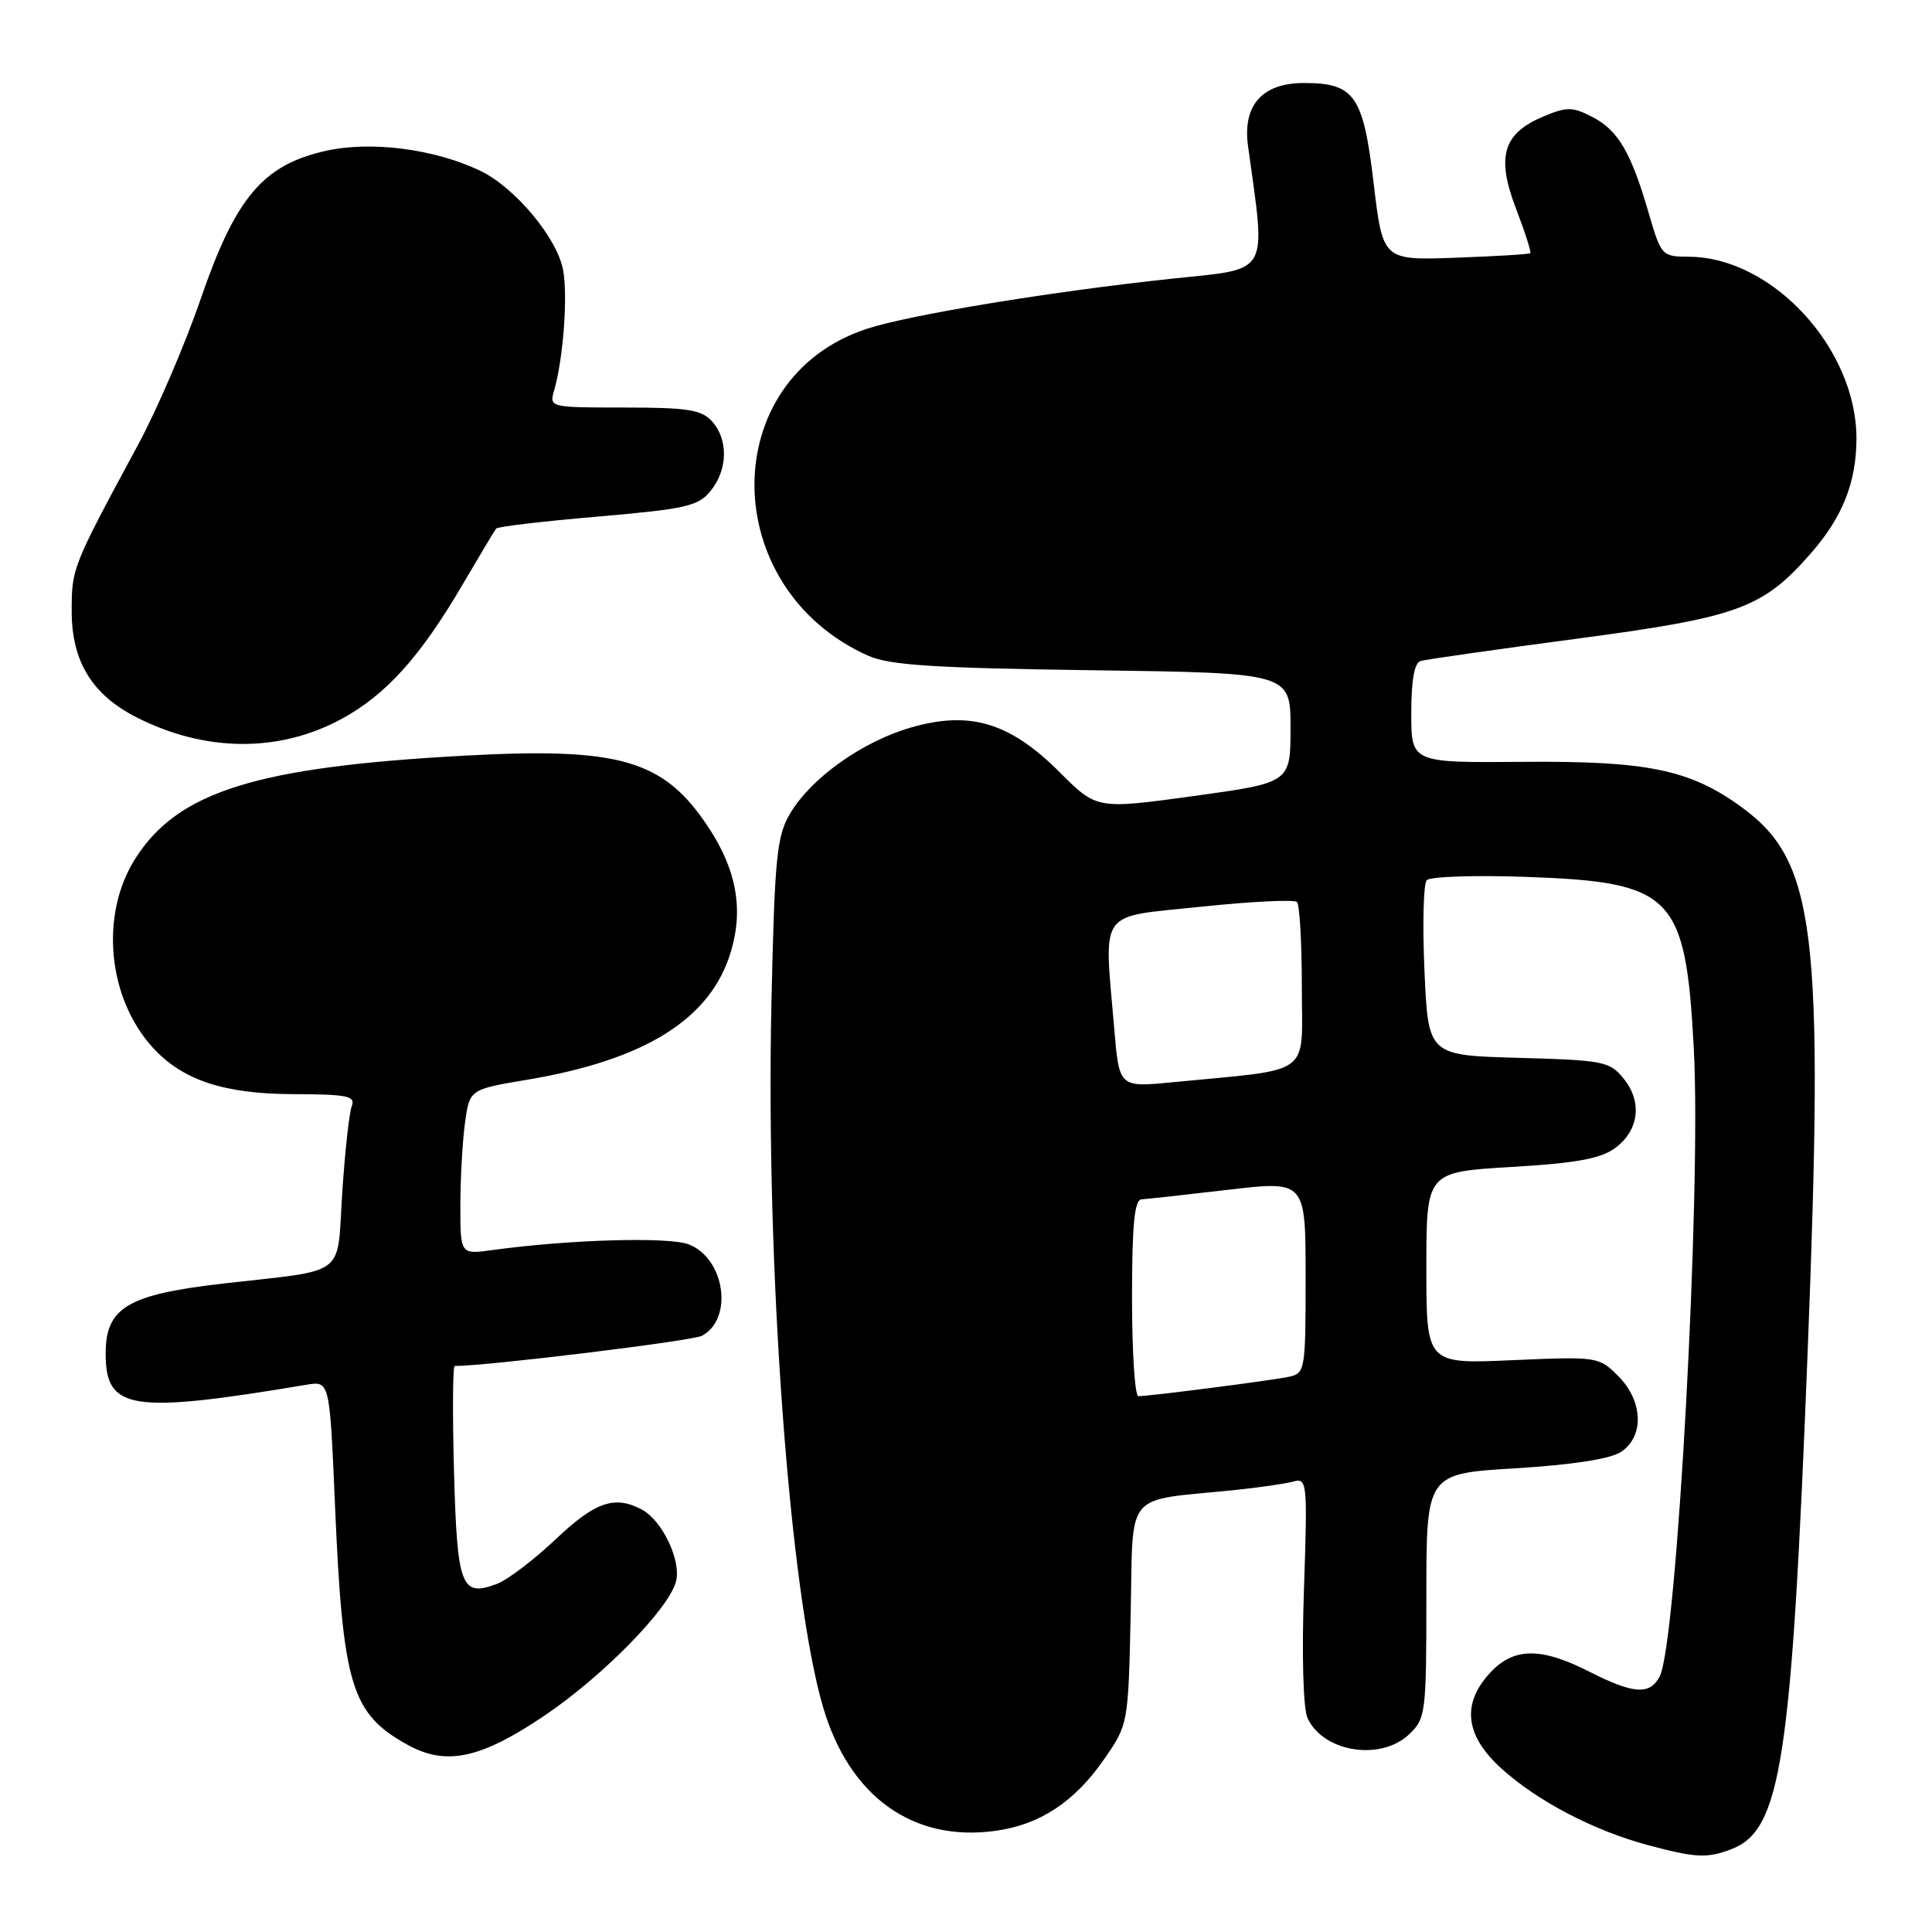 <?xml version="1.0" encoding="UTF-8" standalone="no"?>
<!DOCTYPE svg PUBLIC "-//W3C//DTD SVG 1.1//EN" "http://www.w3.org/Graphics/SVG/1.1/DTD/svg11.dtd" >
<svg xmlns="http://www.w3.org/2000/svg" xmlns:xlink="http://www.w3.org/1999/xlink" version="1.1" viewBox="0 0 256 256">
 <g >
 <path fill="currentColor"
d=" M 229.38 245.04 C 236.02 242.52 237.39 233.55 239.53 178.95 C 241.71 123.15 240.60 114.07 230.70 106.90 C 223.90 101.97 218.28 100.81 201.75 100.95 C 187.00 101.07 187.00 101.07 187.00 94.50 C 187.00 90.11 187.41 87.82 188.25 87.58 C 188.94 87.38 198.12 86.07 208.66 84.67 C 230.30 81.80 233.50 80.65 239.87 73.41 C 244.13 68.58 245.98 63.93 245.99 58.12 C 246.01 46.21 234.86 34.09 223.82 34.02 C 220.21 34.00 220.11 33.90 218.47 28.26 C 216.13 20.19 214.41 17.26 211.00 15.50 C 208.37 14.14 207.62 14.13 204.52 15.43 C 199.16 17.67 198.24 20.74 200.87 27.62 C 202.07 30.74 202.92 33.41 202.77 33.55 C 202.62 33.69 198.16 33.96 192.86 34.15 C 183.23 34.50 183.23 34.50 182.01 24.24 C 180.64 12.65 179.49 11.00 172.78 11.00 C 167.24 11.00 164.63 13.95 165.37 19.35 C 167.76 36.69 168.42 35.54 155.36 36.92 C 139.34 38.62 120.52 41.71 114.86 43.57 C 94.94 50.10 95.03 77.91 115.00 86.87 C 117.82 88.14 123.62 88.52 144.75 88.81 C 171.00 89.17 171.00 89.17 171.00 96.44 C 171.00 103.71 171.00 103.71 158.17 105.48 C 145.33 107.24 145.33 107.24 140.41 102.32 C 133.82 95.73 128.50 94.13 120.67 96.41 C 114.19 98.29 107.40 103.15 104.65 107.87 C 102.92 110.82 102.64 113.73 102.22 132.85 C 101.45 167.88 104.62 211.14 109.07 226.23 C 112.55 238.06 120.96 244.10 131.87 242.60 C 137.76 241.80 142.36 238.78 146.26 233.16 C 149.50 228.50 149.50 228.50 149.82 213.83 C 150.18 197.27 148.78 198.95 163.50 197.45 C 166.80 197.11 170.35 196.60 171.39 196.31 C 173.20 195.80 173.26 196.41 172.78 210.64 C 172.48 219.33 172.68 226.39 173.25 227.64 C 175.30 232.15 182.90 233.39 186.69 229.83 C 188.92 227.73 189.00 227.09 189.00 211.46 C 189.00 195.27 189.00 195.27 200.75 194.56 C 208.23 194.11 213.32 193.33 214.75 192.41 C 217.90 190.37 217.74 185.65 214.41 182.32 C 211.86 179.77 211.66 179.74 200.41 180.23 C 189.00 180.74 189.00 180.74 189.00 168.02 C 189.00 155.30 189.00 155.30 200.25 154.63 C 208.82 154.13 212.10 153.53 214.00 152.13 C 217.18 149.80 217.65 146.02 215.14 142.92 C 213.30 140.64 212.47 140.48 201.22 140.17 C 189.25 139.84 189.25 139.84 188.75 128.67 C 188.48 122.53 188.61 117.11 189.05 116.63 C 189.49 116.15 195.39 115.95 202.17 116.19 C 221.71 116.88 223.35 118.56 224.44 139.00 C 225.45 157.97 222.19 217.91 219.91 222.16 C 218.59 224.63 216.45 224.47 210.58 221.50 C 204.17 218.24 200.57 218.28 197.45 221.65 C 193.63 225.77 194.13 229.99 198.96 234.35 C 203.73 238.66 211.15 242.54 218.26 244.46 C 224.67 246.18 226.18 246.26 229.38 245.04 Z  M 72.00 227.43 C 79.79 222.21 88.67 213.16 89.58 209.53 C 90.28 206.77 87.75 201.47 85.06 200.03 C 81.46 198.11 78.90 198.98 73.65 203.94 C 70.78 206.66 67.28 209.32 65.88 209.86 C 61.11 211.67 60.58 210.30 60.16 195.05 C 59.95 187.32 59.99 181.00 60.25 181.00 C 64.58 181.00 91.72 177.68 93.01 177.00 C 97.21 174.75 96.06 166.75 91.27 164.89 C 88.62 163.86 75.43 164.24 65.25 165.64 C 61.00 166.23 61.00 166.23 61.00 159.75 C 61.00 156.19 61.28 151.27 61.61 148.82 C 62.22 144.35 62.22 144.35 69.86 143.07 C 85.53 140.44 94.19 135.00 96.84 126.12 C 98.54 120.48 97.59 115.23 93.85 109.59 C 87.95 100.68 82.21 99.00 61.50 100.13 C 33.90 101.64 23.57 104.88 17.92 113.78 C 13.20 121.22 14.25 132.29 20.30 138.87 C 24.23 143.15 29.71 144.95 38.86 144.98 C 46.06 145.00 47.13 145.22 46.61 146.58 C 46.27 147.45 45.71 152.60 45.35 158.01 C 44.61 169.41 46.24 168.17 29.53 170.08 C 16.88 171.54 14.00 173.26 14.00 179.38 C 14.00 186.85 17.36 187.37 40.59 183.49 C 43.68 182.97 43.68 182.97 44.38 199.23 C 45.41 223.38 46.52 227.07 54.03 231.21 C 59.10 234.00 63.63 233.05 72.00 227.43 Z  M 45.28 95.25 C 51.15 92.06 55.70 87.01 61.27 77.50 C 63.53 73.65 65.54 70.29 65.74 70.04 C 65.93 69.78 71.99 69.07 79.21 68.45 C 90.90 67.44 92.52 67.07 94.16 65.05 C 96.45 62.23 96.52 58.24 94.35 55.83 C 92.95 54.29 91.11 54.00 82.73 54.00 C 72.87 54.00 72.77 53.98 73.42 51.75 C 74.64 47.55 75.26 39.21 74.61 35.76 C 73.81 31.49 68.20 24.80 63.58 22.60 C 57.50 19.72 49.16 18.65 43.16 19.99 C 34.86 21.85 31.23 26.14 26.61 39.56 C 24.55 45.58 20.79 54.33 18.26 59.00 C 9.56 75.12 9.50 75.27 9.50 81.00 C 9.50 87.63 12.19 92.04 18.07 95.04 C 27.18 99.68 36.99 99.76 45.28 95.25 Z  M 150.00 172.00 C 150.00 162.31 150.32 158.98 151.25 158.92 C 151.94 158.88 157.11 158.31 162.75 157.65 C 173.00 156.45 173.00 156.45 173.00 169.21 C 173.00 181.63 172.94 181.97 170.75 182.44 C 168.42 182.93 152.32 185.00 150.84 185.00 C 150.38 185.00 150.00 179.15 150.00 172.00 Z  M 147.65 136.39 C 146.28 120.23 145.32 121.60 159.11 120.15 C 165.76 119.45 171.50 119.17 171.86 119.52 C 172.21 119.87 172.50 124.96 172.50 130.83 C 172.50 142.82 174.20 141.57 155.40 143.40 C 148.30 144.09 148.30 144.09 147.65 136.39 Z "/>
</g>
</svg>